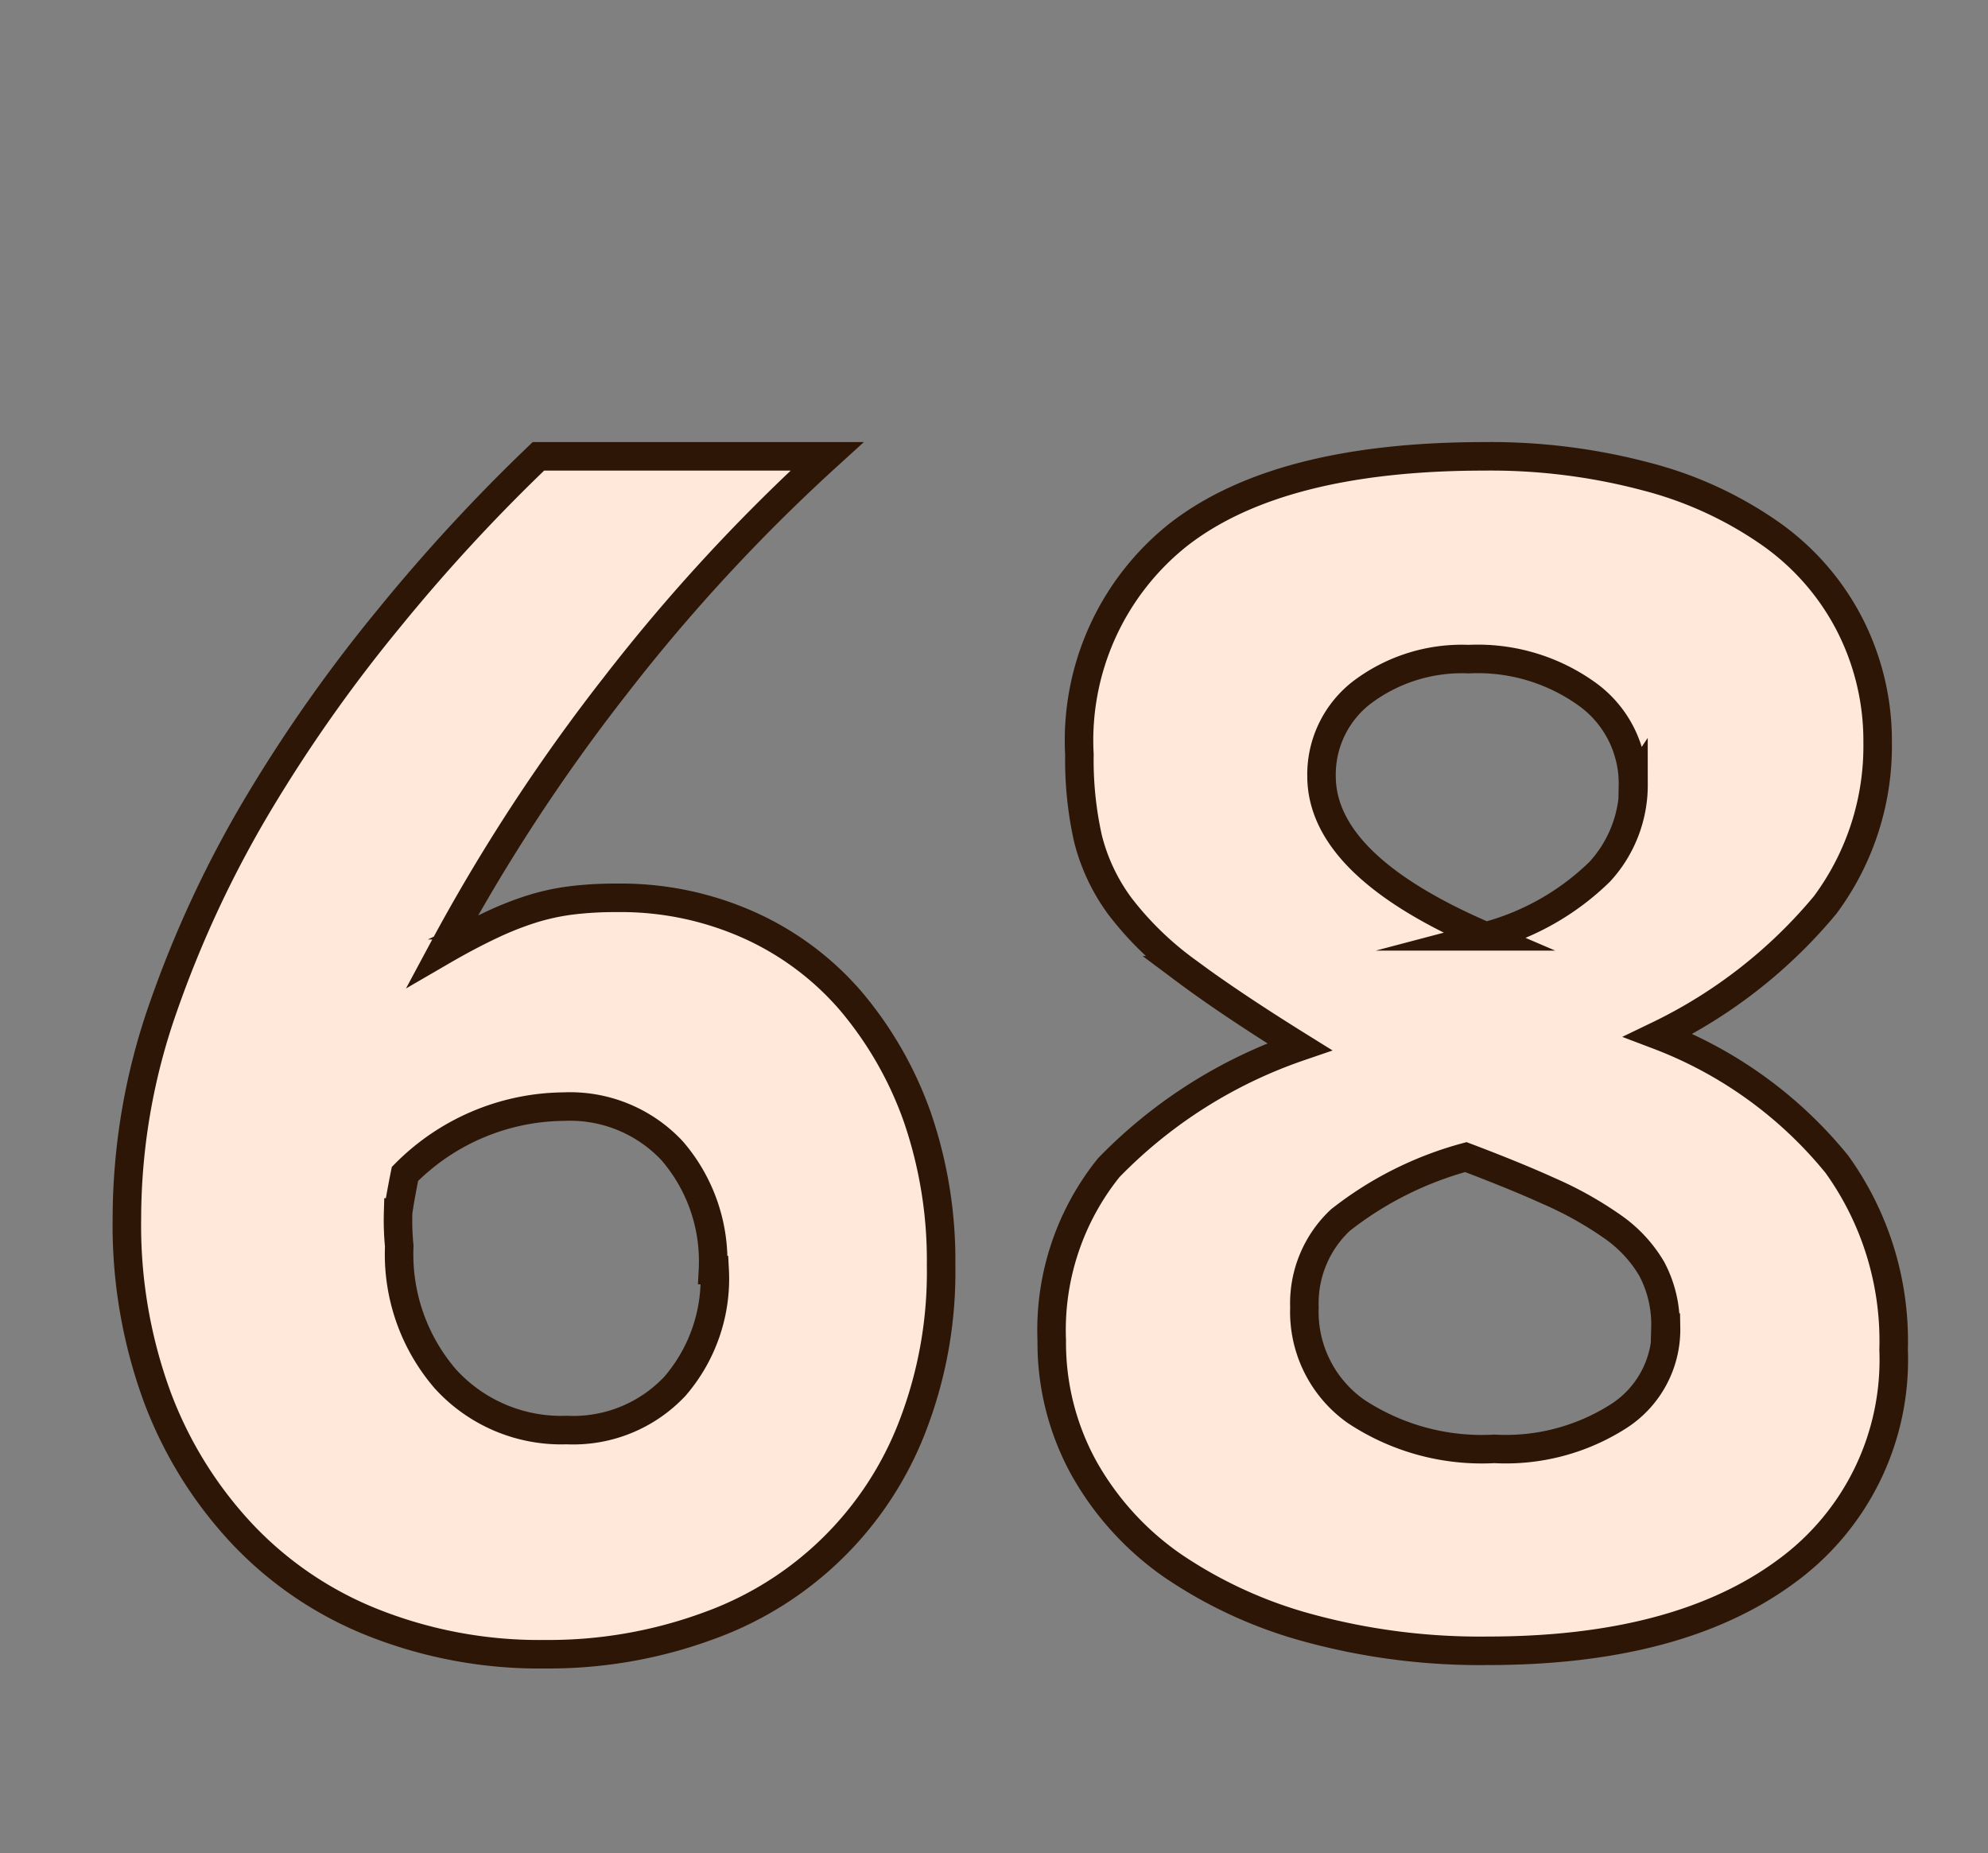 <svg id="Layer_1" data-name="Layer 1" xmlns="http://www.w3.org/2000/svg" viewBox="0 0 69.71 64.98"><rect x="0" y="0" width="69.71" height="64.98" fill="#808080" stroke="none"/><defs><style>.cls-1{fill:#ffe8d9;stroke:#2d1606;stroke-miterlimit:10;}</style></defs><path class="cls-1" d="M33,44.36A15,15,0,0,1,32,50a12,12,0,0,1-7.14,7,16.21,16.21,0,0,1-5.73,1,15.81,15.81,0,0,1-6-1.09,12.78,12.78,0,0,1-4.62-3.11,14.35,14.35,0,0,1-3-4.83,17.45,17.45,0,0,1-1.06-6.26,22.38,22.38,0,0,1,1.27-7.38,38.93,38.93,0,0,1,3.32-7.12,53,53,0,0,1,4.6-6.53A62.18,62.18,0,0,1,18.88,16H29a63.18,63.18,0,0,0-7.43,8.05,64.79,64.79,0,0,0-6.06,9.29c.62-.36,1.19-.66,1.7-.9a11.27,11.27,0,0,1,1.44-.57,8.08,8.08,0,0,1,1.38-.3,12.65,12.65,0,0,1,1.59-.09,11,11,0,0,1,4.61.94,10.24,10.24,0,0,1,3.59,2.66,13,13,0,0,1,2.35,4.1A15.42,15.42,0,0,1,33,44.36Zm-8,.17a5.92,5.92,0,0,0-1.43-4.18,4.9,4.9,0,0,0-3.8-1.55,7.93,7.93,0,0,0-5.57,2.36q-.18.9-.24,1.35A9.26,9.26,0,0,0,14,43.69a6.69,6.69,0,0,0,1.62,4.66,5.49,5.49,0,0,0,4.25,1.79,4.89,4.89,0,0,0,3.8-1.54A5.77,5.77,0,0,0,25.06,44.53Z"/><path class="cls-1" d="M66.4,47.32a9.17,9.17,0,0,1-3.76,7.77q-3.77,2.79-10.47,2.79a22.89,22.89,0,0,1-6.25-.79,15.8,15.8,0,0,1-4.81-2.2A10.28,10.28,0,0,1,38,51.46,9.11,9.11,0,0,1,36.88,47a9.08,9.08,0,0,1,2-6.06,17,17,0,0,1,6.69-4.24q-2.46-1.53-4-2.68a11.31,11.31,0,0,1-2.31-2.26,6.78,6.78,0,0,1-1.11-2.36,12.61,12.61,0,0,1-.3-2.94,9.21,9.21,0,0,1,3.48-7.72Q44.86,16,52.06,16a21.25,21.25,0,0,1,5.67.71,13.44,13.44,0,0,1,4.35,2,8.83,8.83,0,0,1,2.76,3.15,8.94,8.94,0,0,1,1,4.16A9.34,9.34,0,0,1,64,31.73a17.46,17.46,0,0,1-5.85,4.57,14.86,14.86,0,0,1,6.26,4.52A10.61,10.61,0,0,1,66.4,47.32Zm-8-.77a4.16,4.16,0,0,0-.48-2.06A4.7,4.7,0,0,0,56.53,43a12.72,12.72,0,0,0-2.22-1.24c-.86-.39-1.83-.78-2.91-1.19A12.31,12.31,0,0,0,47,42.78a4,4,0,0,0-1.26,3.06,4.27,4.27,0,0,0,1.8,3.64,8,8,0,0,0,4.86,1.32,7.34,7.34,0,0,0,4.38-1.16A3.61,3.61,0,0,0,58.42,46.55Zm-1.14-19a3.86,3.86,0,0,0-1.59-3.2,6.57,6.57,0,0,0-4.17-1.24,5.82,5.82,0,0,0-3.72,1.15,3.63,3.63,0,0,0-1.44,2.95q0,3.15,5.76,5.62a9,9,0,0,0,4-2.27A4.49,4.49,0,0,0,57.28,27.52Z"/></svg>